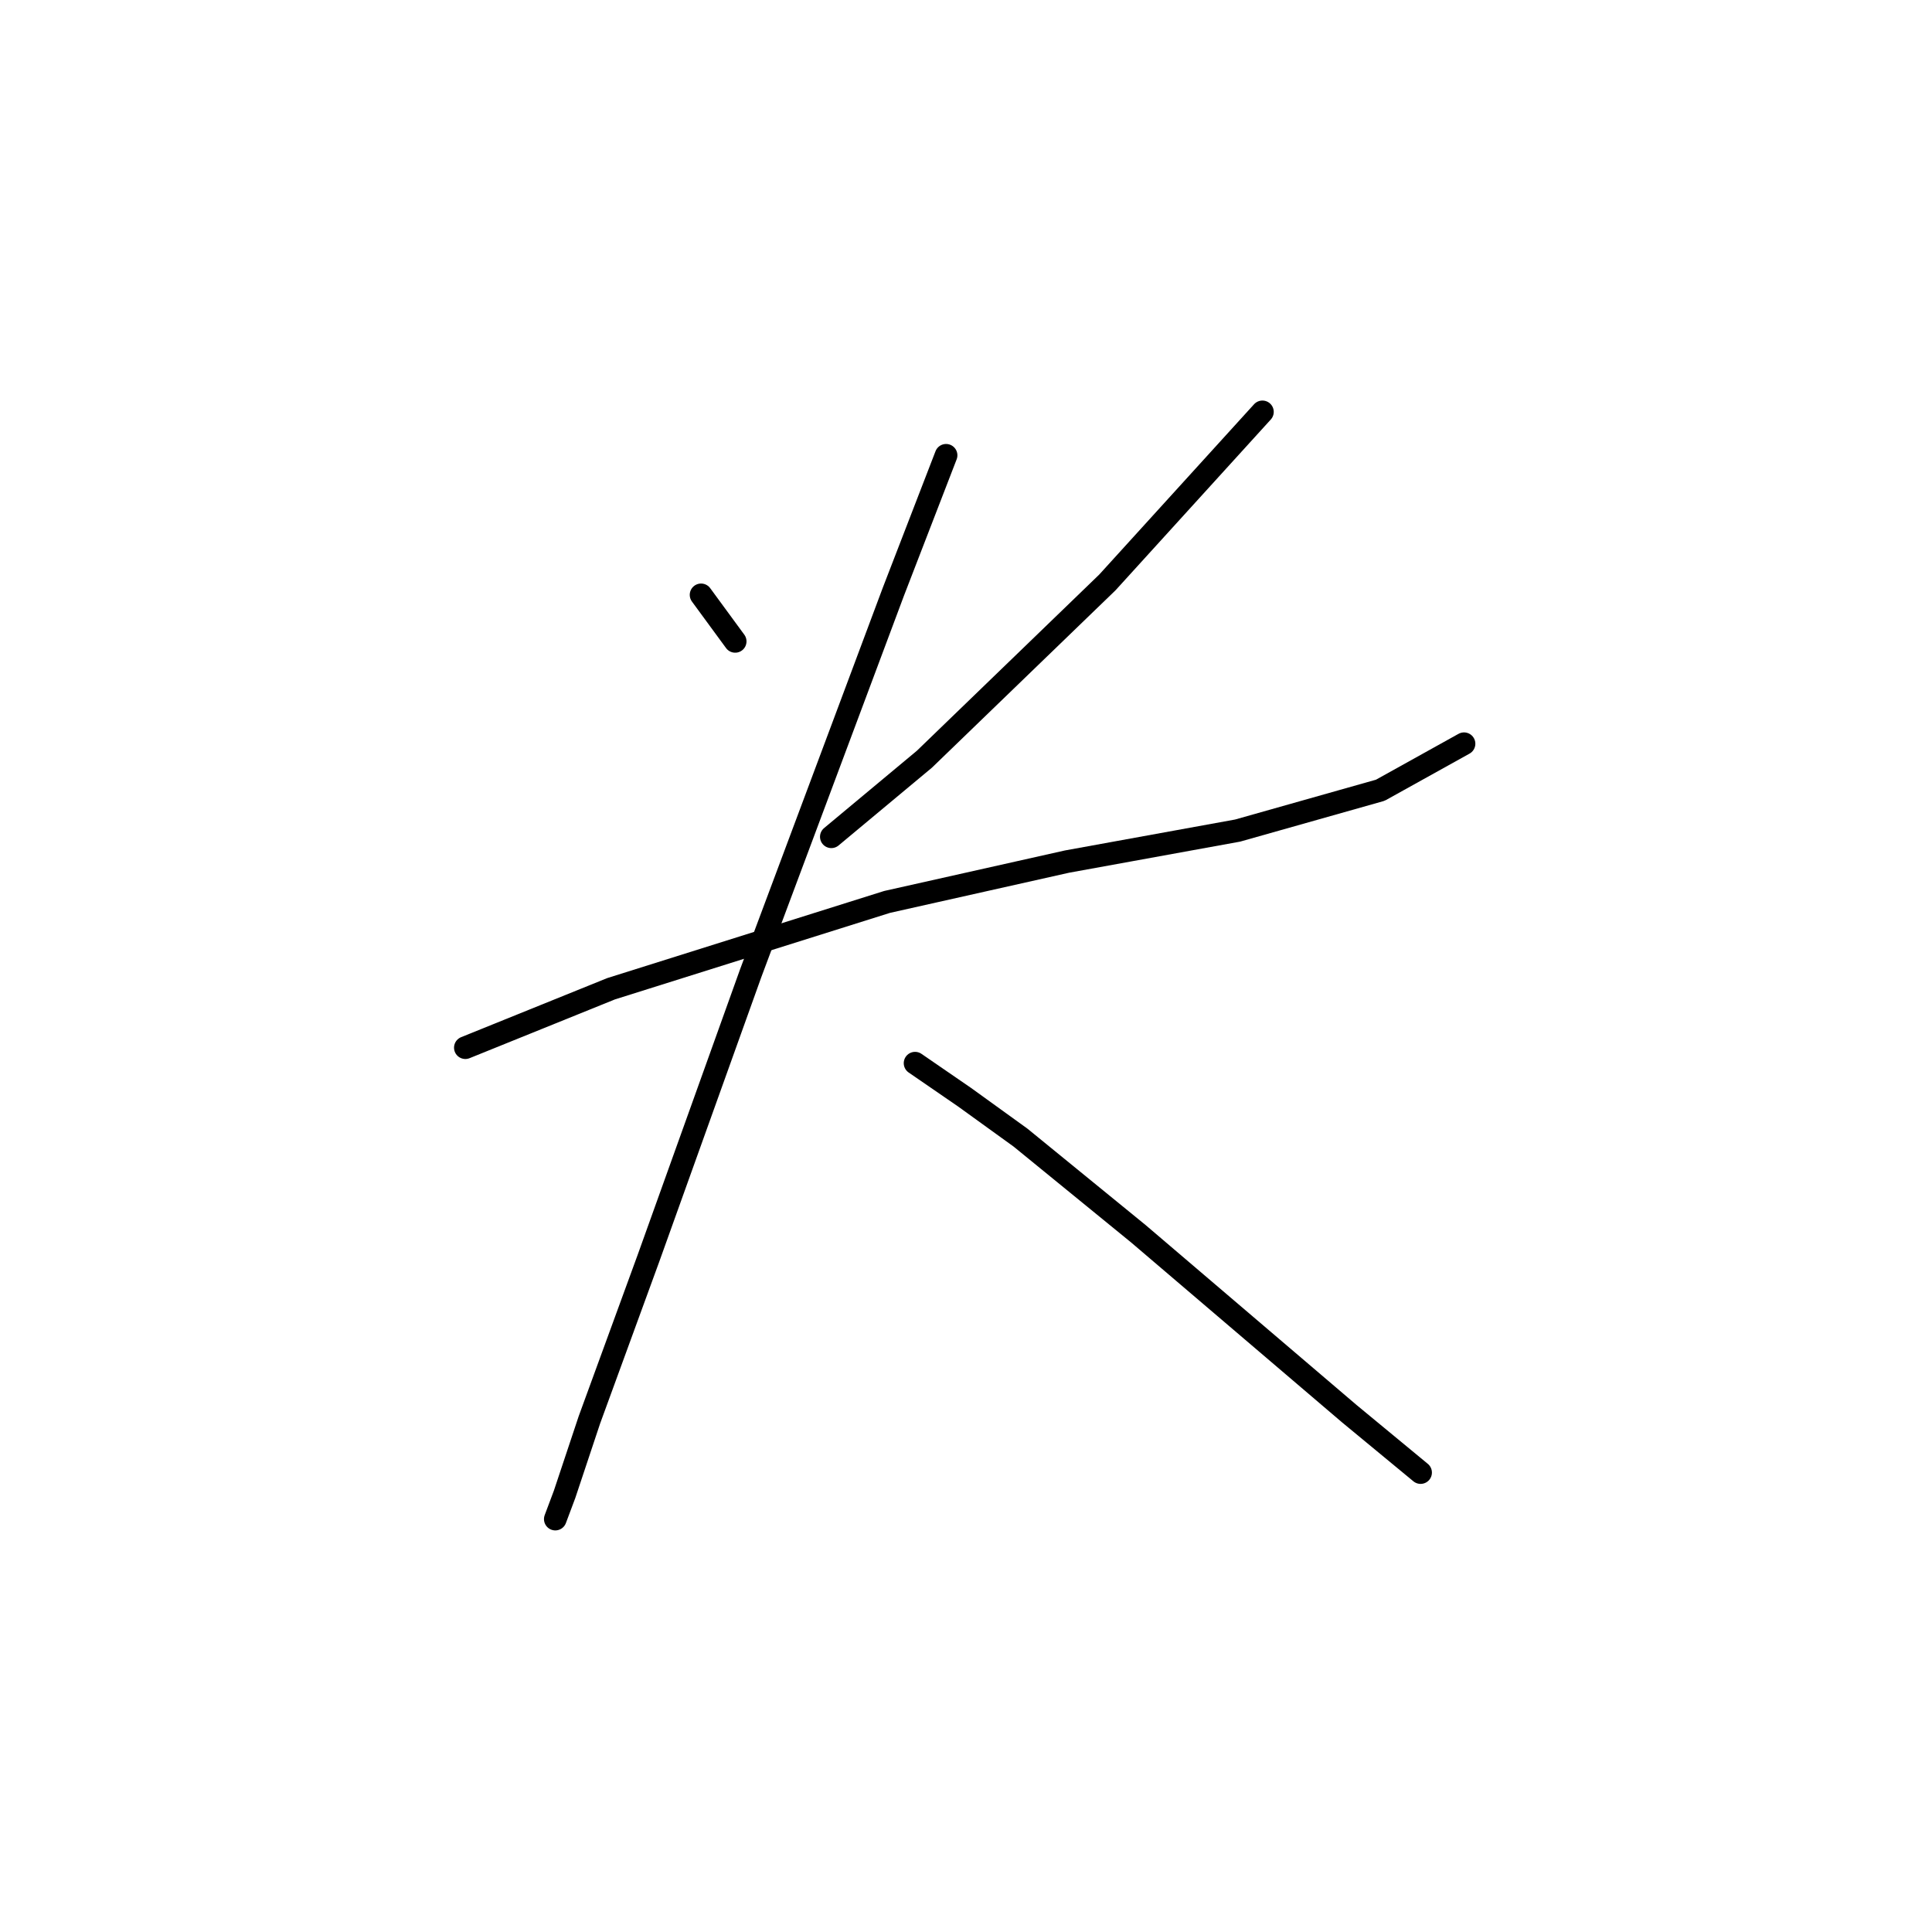 <?xml version="1.0" standalone="no"?>
    <svg width="256" height="256" xmlns="http://www.w3.org/2000/svg" version="1.1">
    <polyline stroke="black" stroke-width="3" stroke-linecap="round" fill="transparent" stroke-linejoin="round" points="92.895 78.822 97.415 84.986 97.415 84.986 " />
        <polyline stroke="black" stroke-width="3" stroke-linecap="round" fill="transparent" stroke-linejoin="round" points="167.278 54.575 146.73 77.178 122.484 100.603 110.155 110.877 110.155 110.877 " />
        <polyline stroke="black" stroke-width="3" stroke-linecap="round" fill="transparent" stroke-linejoin="round" points="61.662 138.822 80.977 131.013 117.552 119.507 141.388 114.164 163.991 110.055 182.895 104.712 193.991 98.548 193.991 98.548 " />
        <polyline stroke="black" stroke-width="3" stroke-linecap="round" fill="transparent" stroke-linejoin="round" points="125.36 60.329 118.374 78.411 99.47 128.959 85.909 166.767 78.1 188.137 74.813 198 73.58 201.287 73.58 201.287 " />
        <polyline stroke="black" stroke-width="3" stroke-linecap="round" fill="transparent" stroke-linejoin="round" points="121.251 140.876 127.826 145.397 135.223 150.739 150.84 163.479 178.785 187.315 188.237 195.123 188.237 195.123 " />
        </svg>